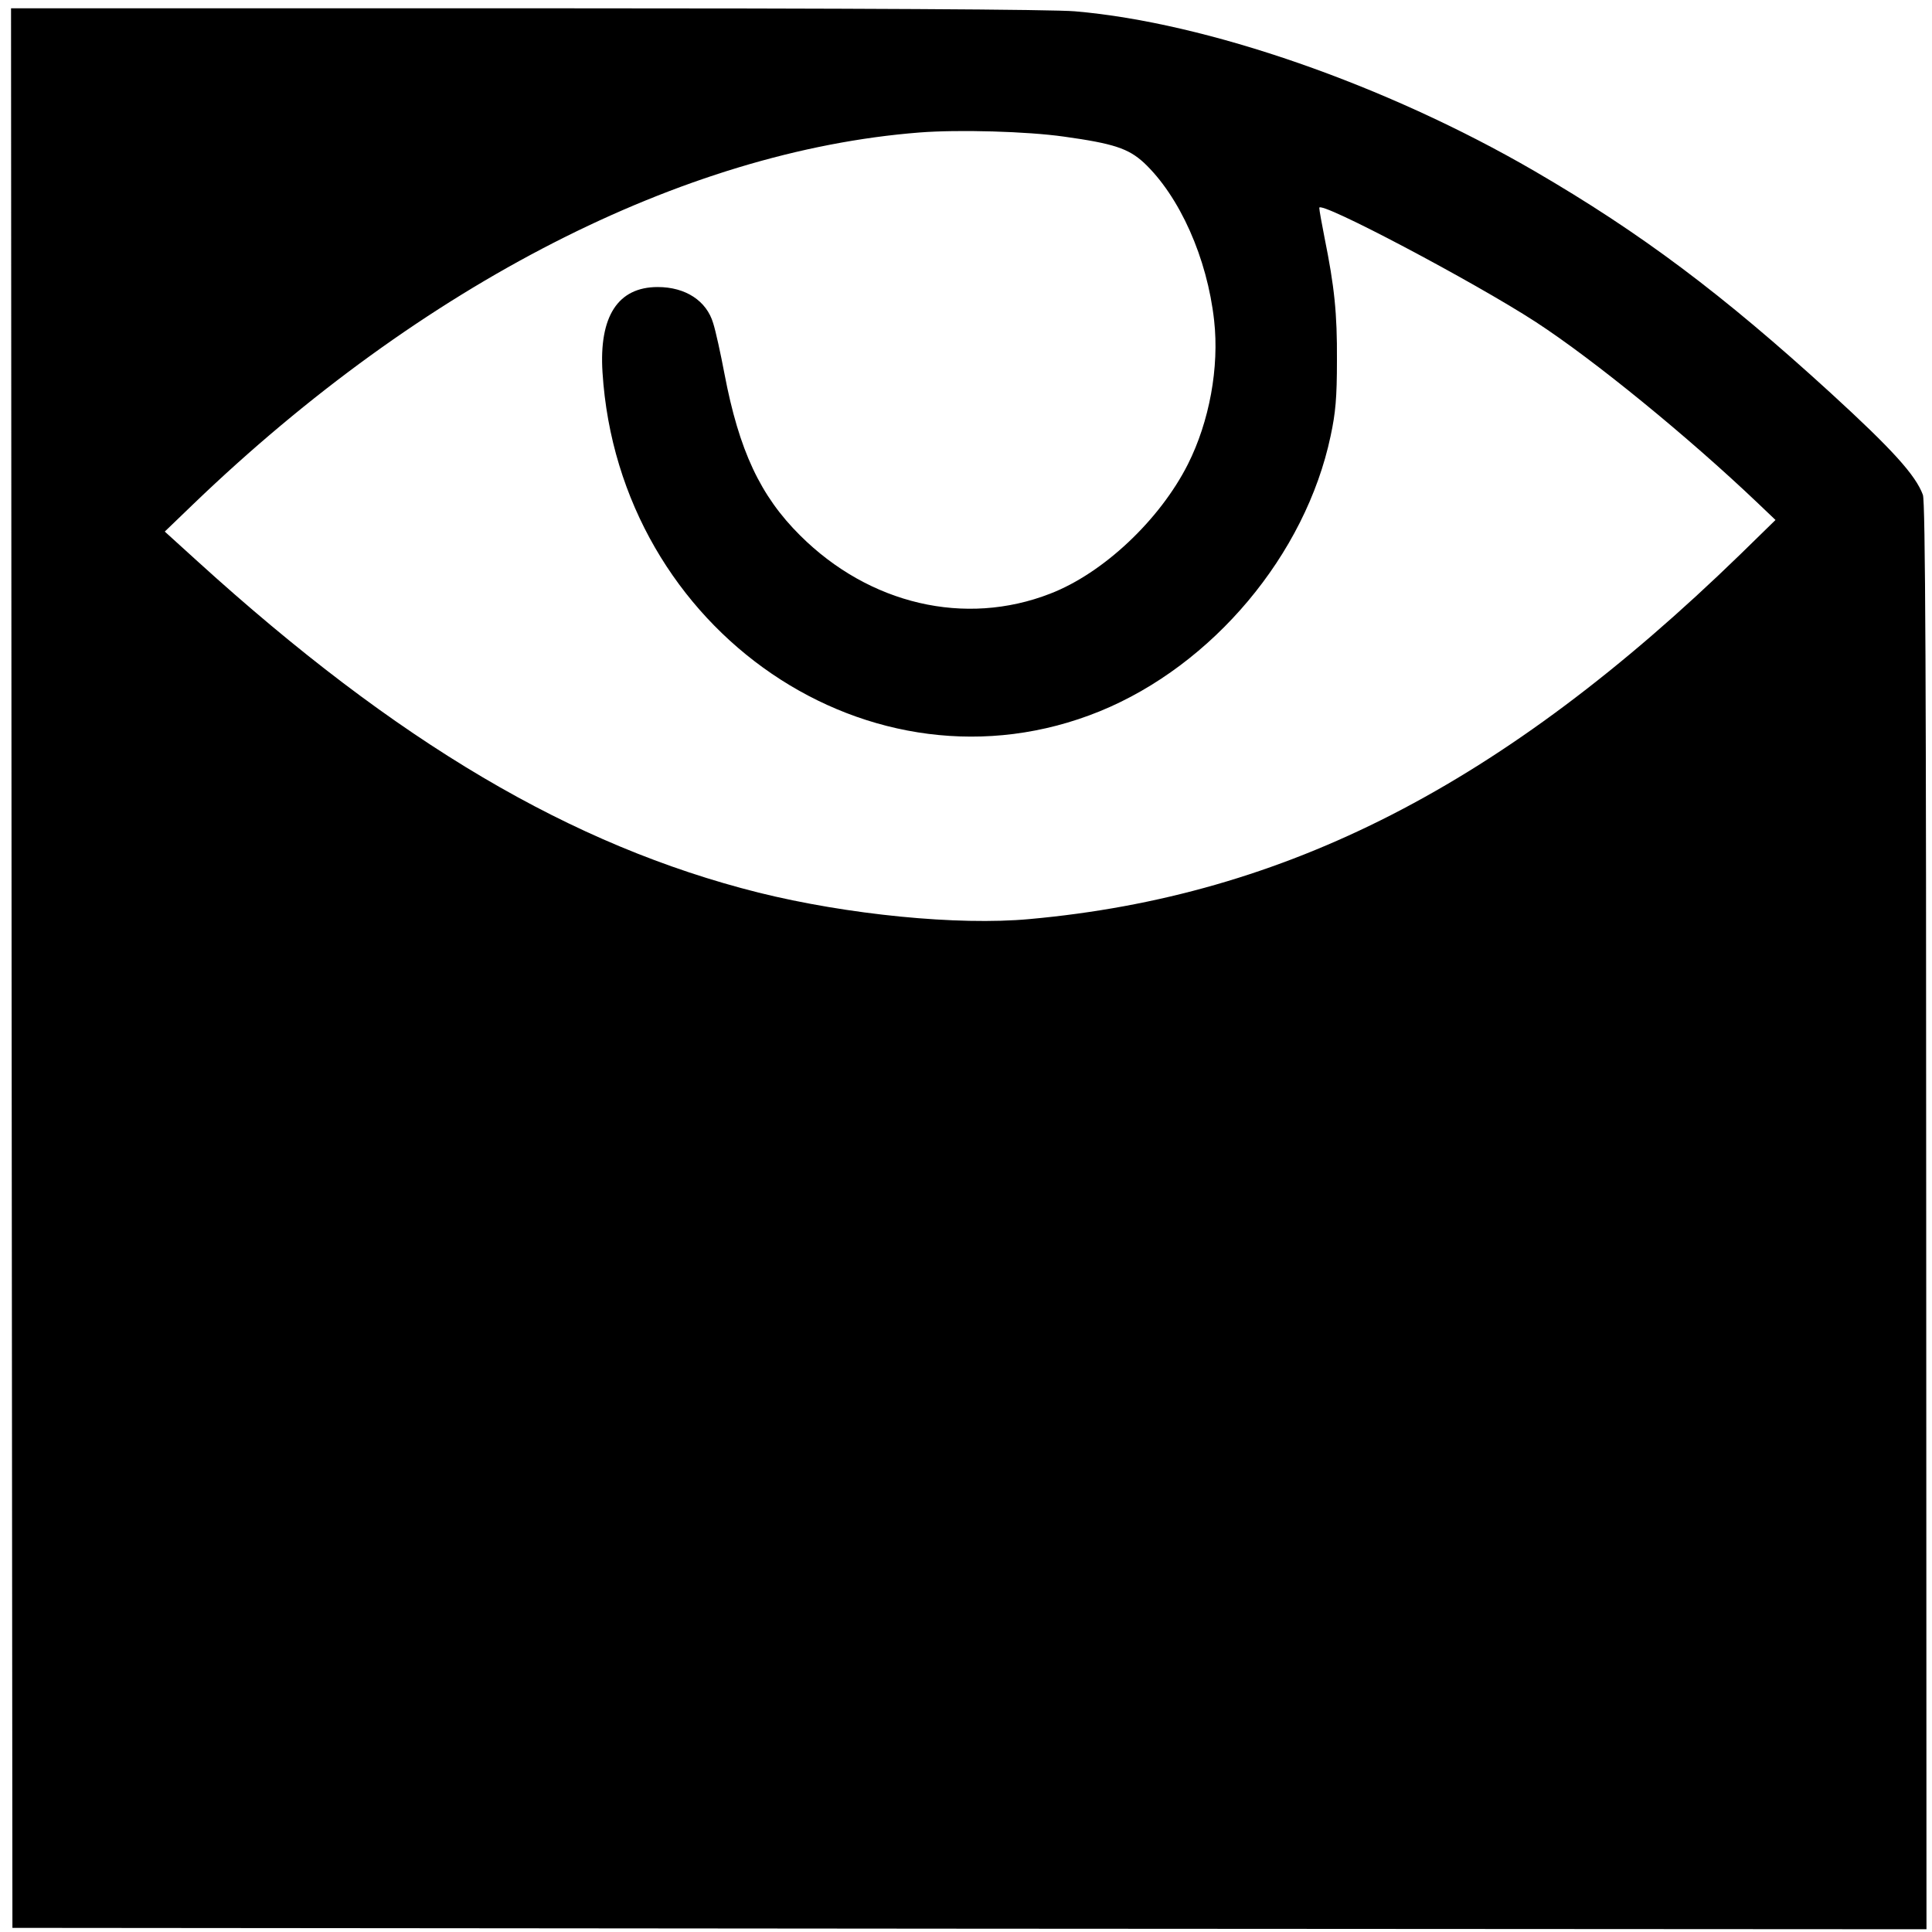 <?xml version="1.0" standalone="no"?>
<!DOCTYPE svg PUBLIC "-//W3C//DTD SVG 20010904//EN"
 "http://www.w3.org/TR/2001/REC-SVG-20010904/DTD/svg10.dtd">
<svg version="1.0" xmlns="http://www.w3.org/2000/svg"
 width="700pt" height="700pt" viewBox="0 0 700 700"
 preserveAspectRatio="xMidYMid meet">
<g transform="translate(0,700) scale(0.1,-0.1)"
fill="#000000" stroke="none">
<path d="M42 3493 l3 -3478 3468 -3 3467 -2 -1 2582 c0 1951 -3 2591 -12 2615
-26 71 -110 164 -334 369 -393 359 -688 580 -1073 804 -539 313 -1187 538
-1665 579 -77 7 -789 11 -1988 11 l-1867 0 2 -3477z m3813 3012 c180 -25 233
-43 289 -94 130 -122 230 -346 255 -572 19 -170 -17 -366 -95 -521 -102 -202
-307 -395 -499 -469 -308 -120 -655 -39 -906 211 -144 143 -221 307 -274 585
-14 74 -32 156 -41 184 -24 81 -100 131 -201 131 -144 0 -213 -106 -200 -309
59 -939 976 -1564 1802 -1228 409 167 745 567 836 997 18 84 23 138 23 275 1
170 -9 266 -45 444 -10 51 -19 100 -19 108 0 28 562 -269 785 -414 213 -139
553 -417 804 -656 l64 -61 -129 -126 c-859 -834 -1644 -1236 -2574 -1320 -260
-24 -660 16 -982 96 -677 170 -1310 544 -2032 1200 l-119 108 106 102 c827
794 1772 1277 2629 1344 142 11 389 4 523 -15z"/>
</g>
</svg>
